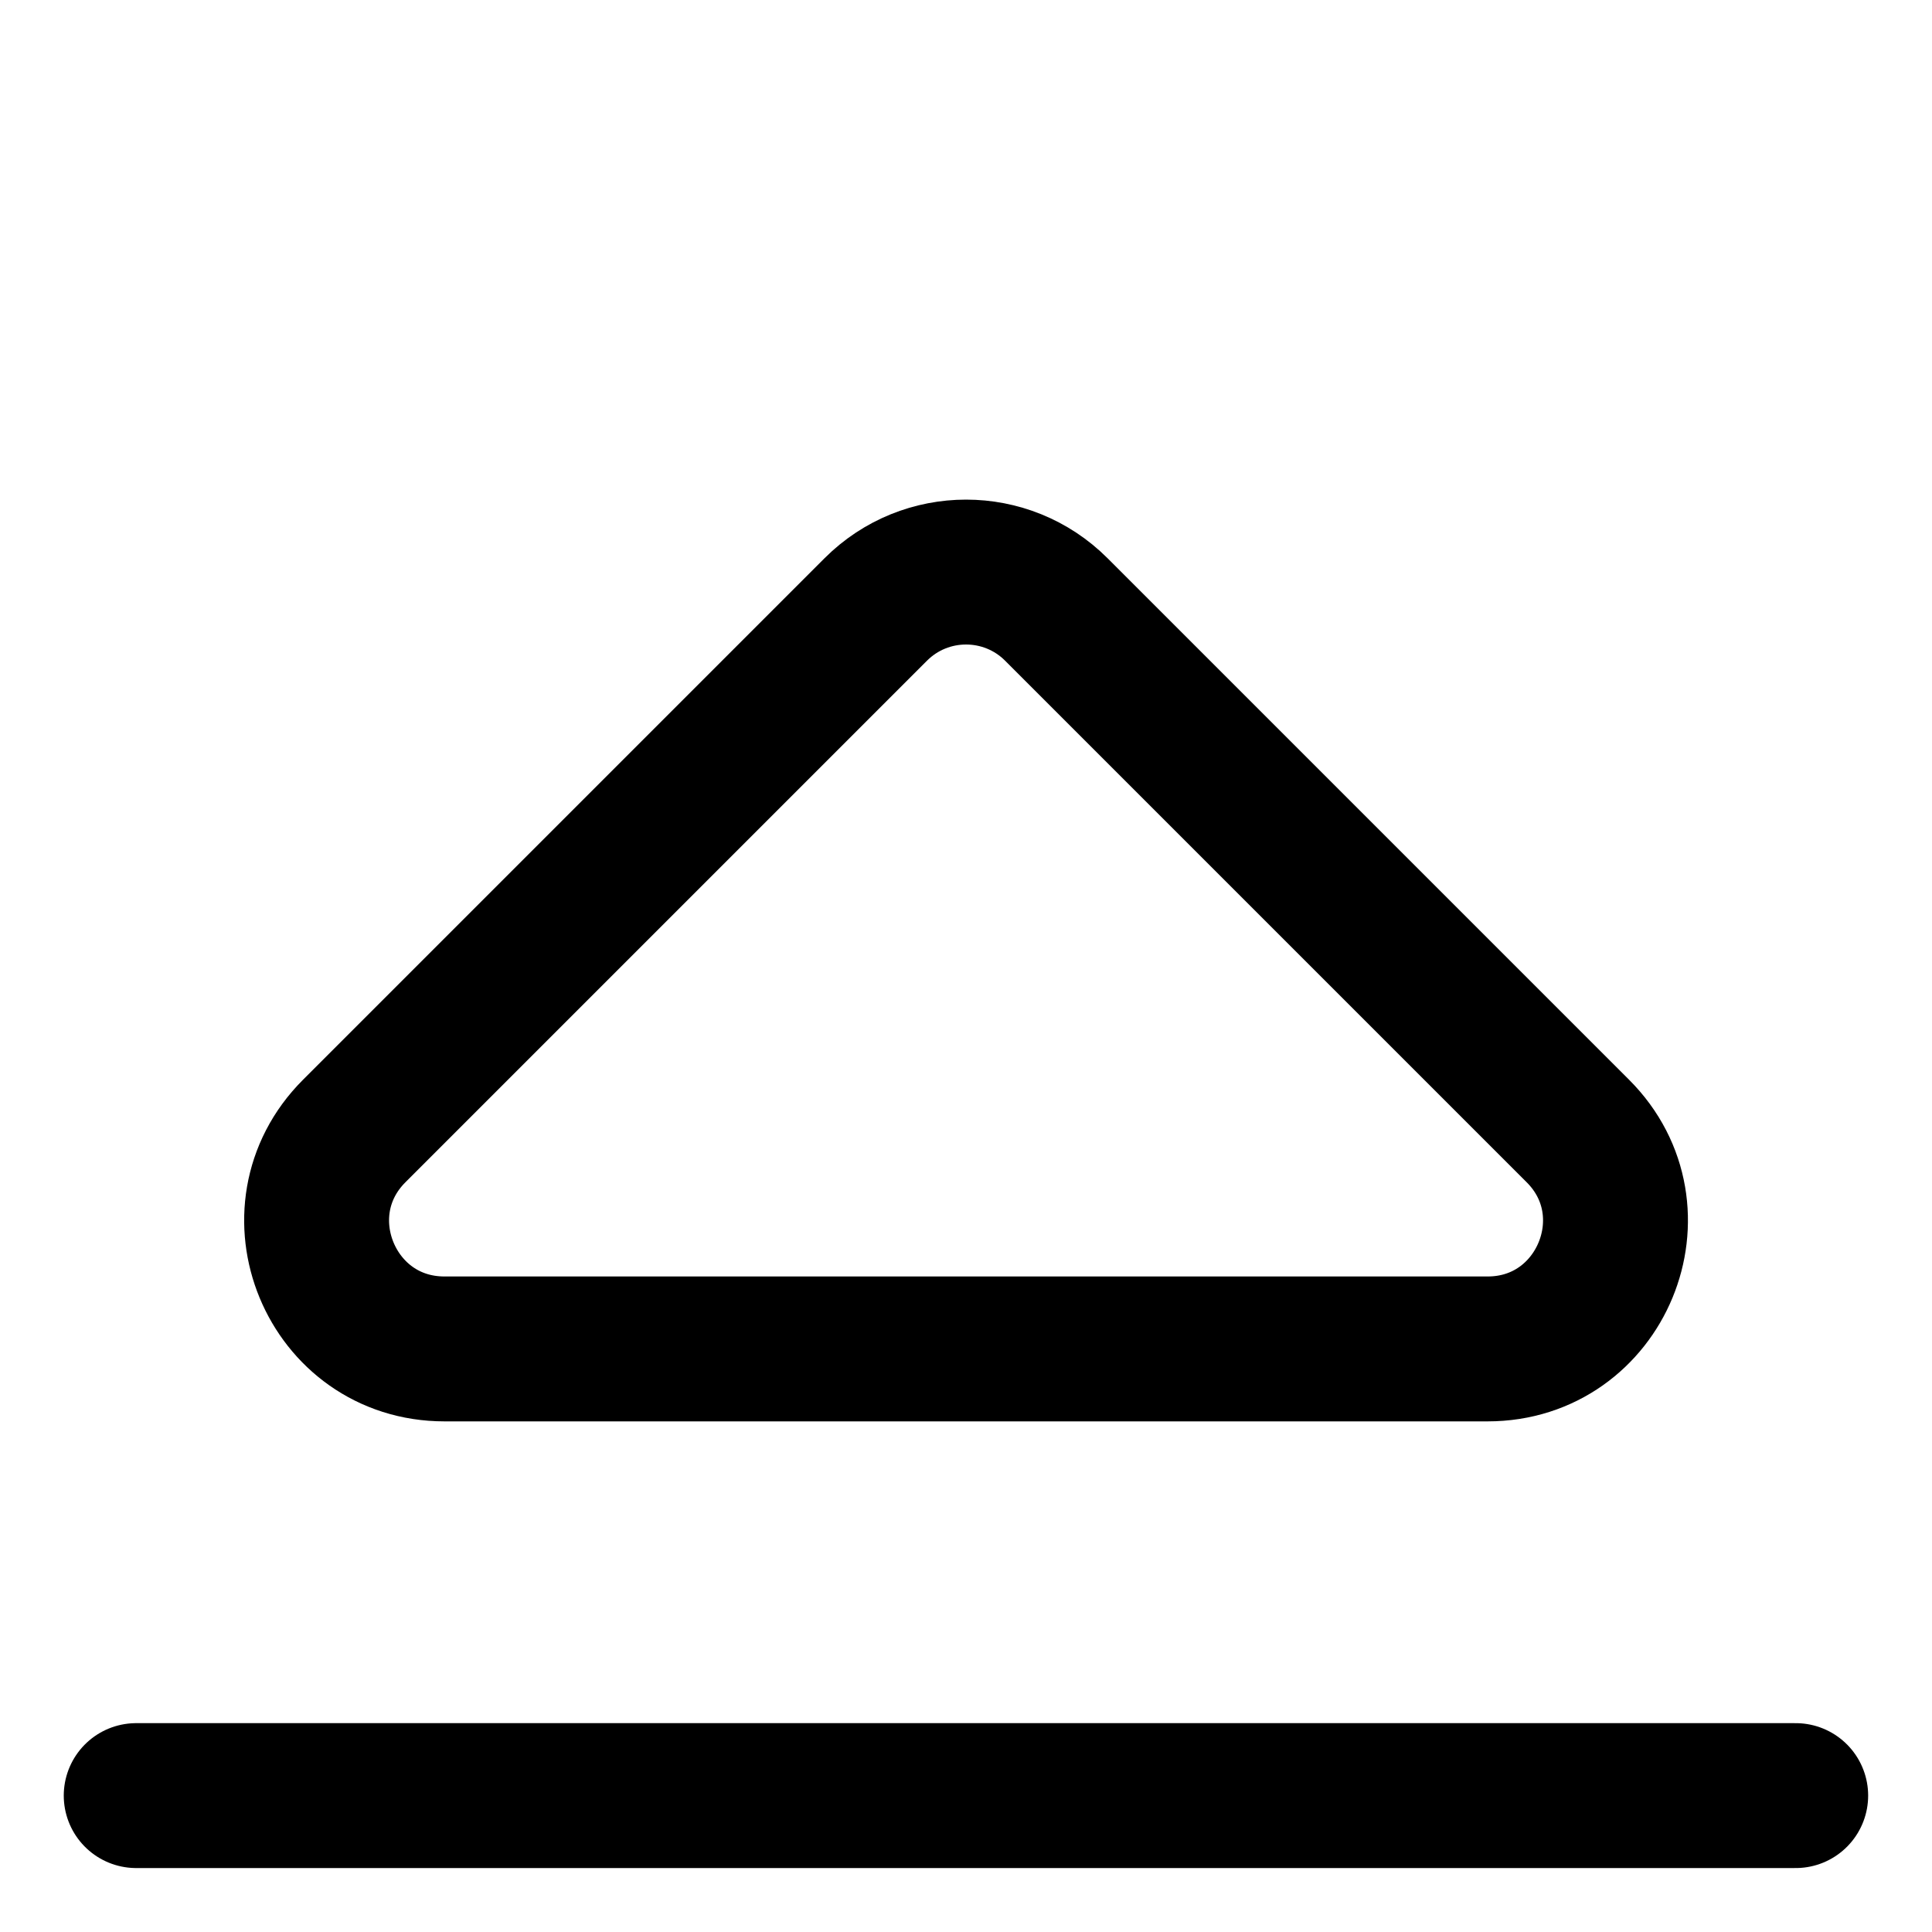 <svg width="20" height="20" viewBox="0 0 20 20" fill="none" xmlns="http://www.w3.org/2000/svg">
<g id="upload-arrow-14">
<g id="upload-arrow--arrow-button-down-upload-internet-network-server">
<path id="Vector 2733" d="M1.41 18.588H18.589" stroke="black" stroke-width="1.5" stroke-linecap="round" stroke-linejoin="round"/>
<path id="Vector 2735" d="M15.4 13.964H4.601C3.424 13.964 2.835 12.54 3.667 11.708L9.066 6.309C9.582 5.793 10.419 5.793 10.935 6.309L16.334 11.708C17.166 12.54 16.577 13.964 15.4 13.964Z" stroke="black" stroke-width="1.5" stroke-linecap="round" stroke-linejoin="round"/>
</g>
</g>
</svg>
